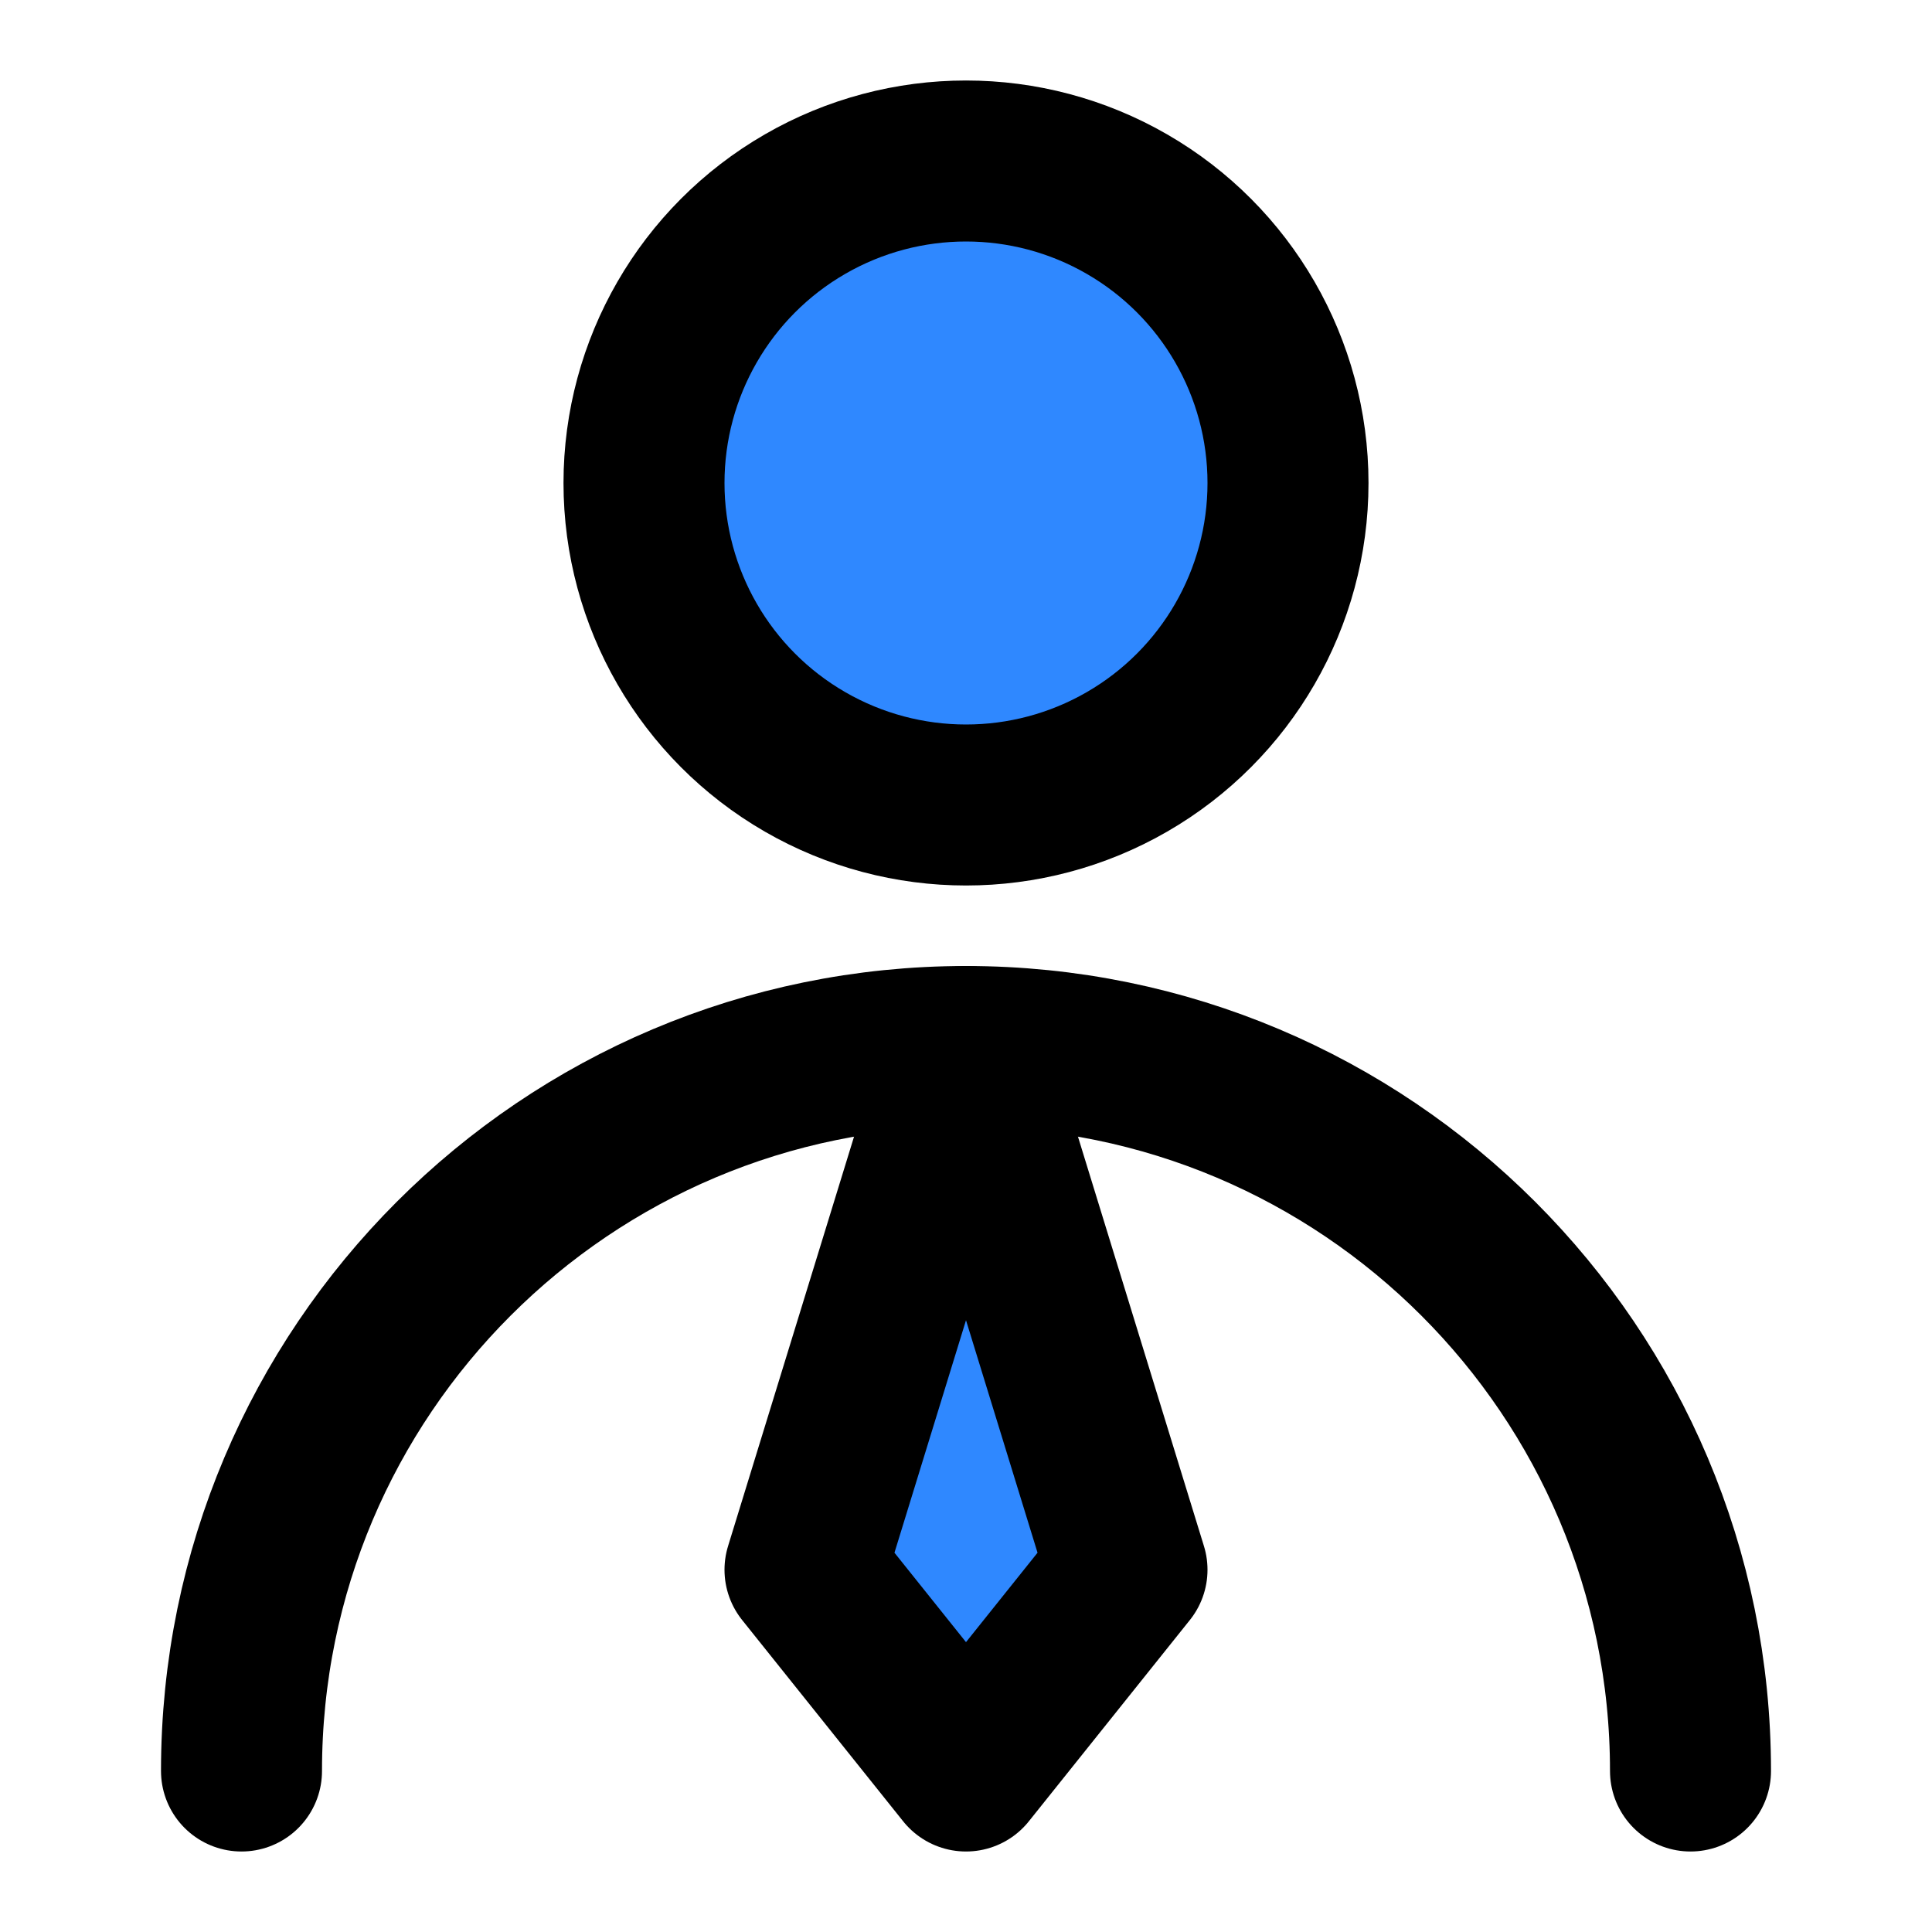 <svg viewBox="0 0 48 48" fill="none" xmlns="http://www.w3.org/2000/svg" height="1em" width="1em">
  <circle cx="24" cy="12" r="8" fill="#2F88FF" stroke="black" stroke-width="4" stroke-linecap="round" stroke-linejoin="round"/>
  <path d="M42 44C42 34.059 33.941 26 24 26C14.059 26 6 34.059 6 44" stroke="black" stroke-width="4" stroke-linecap="round" stroke-linejoin="round"/>
  <path d="M24 44L28 39L24 26L20 39L24 44Z" fill="#2F88FF" stroke="black" stroke-width="4" stroke-linecap="round" stroke-linejoin="round"/>
</svg>
